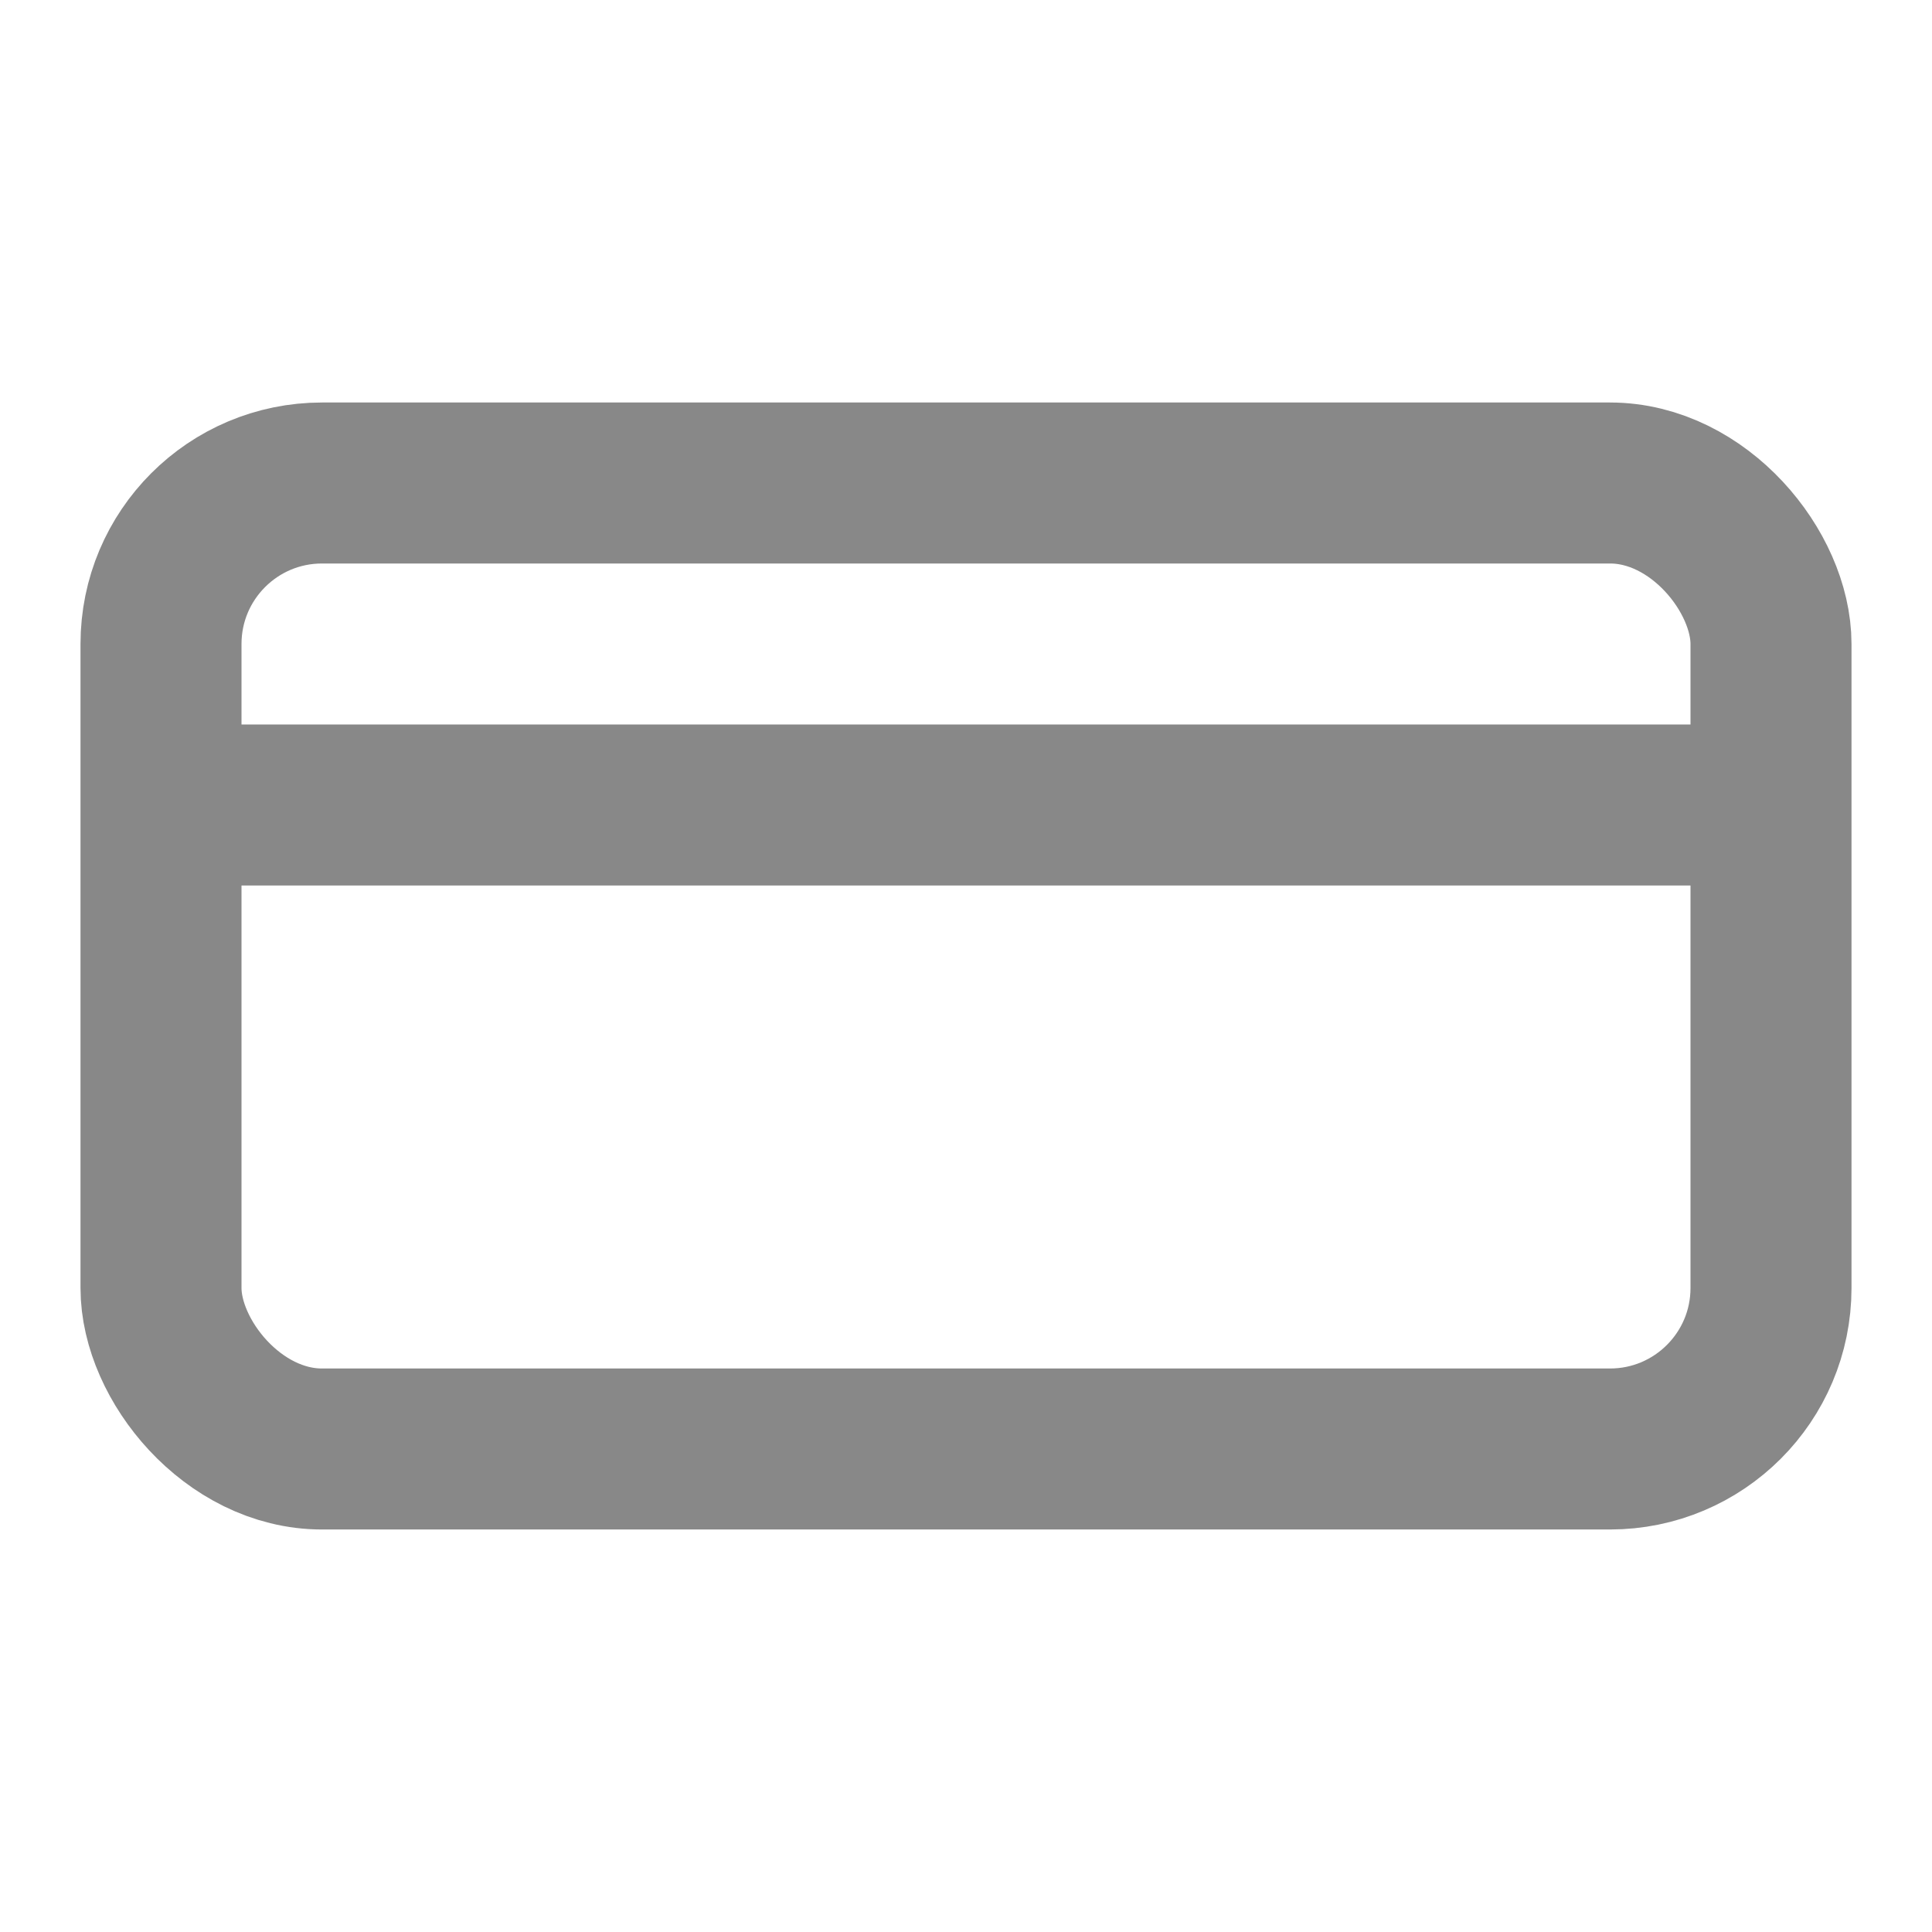 <svg viewBox="0 0 24 24" fill="none" xmlns="http://www.w3.org/2000/svg">
    <rect x="2" y="6" width="20" height="12" rx="2" stroke="#888" stroke-width="2" fill="none"/>
    <path d="M2 10h20" stroke="#888" stroke-width="2"/>
</svg>
